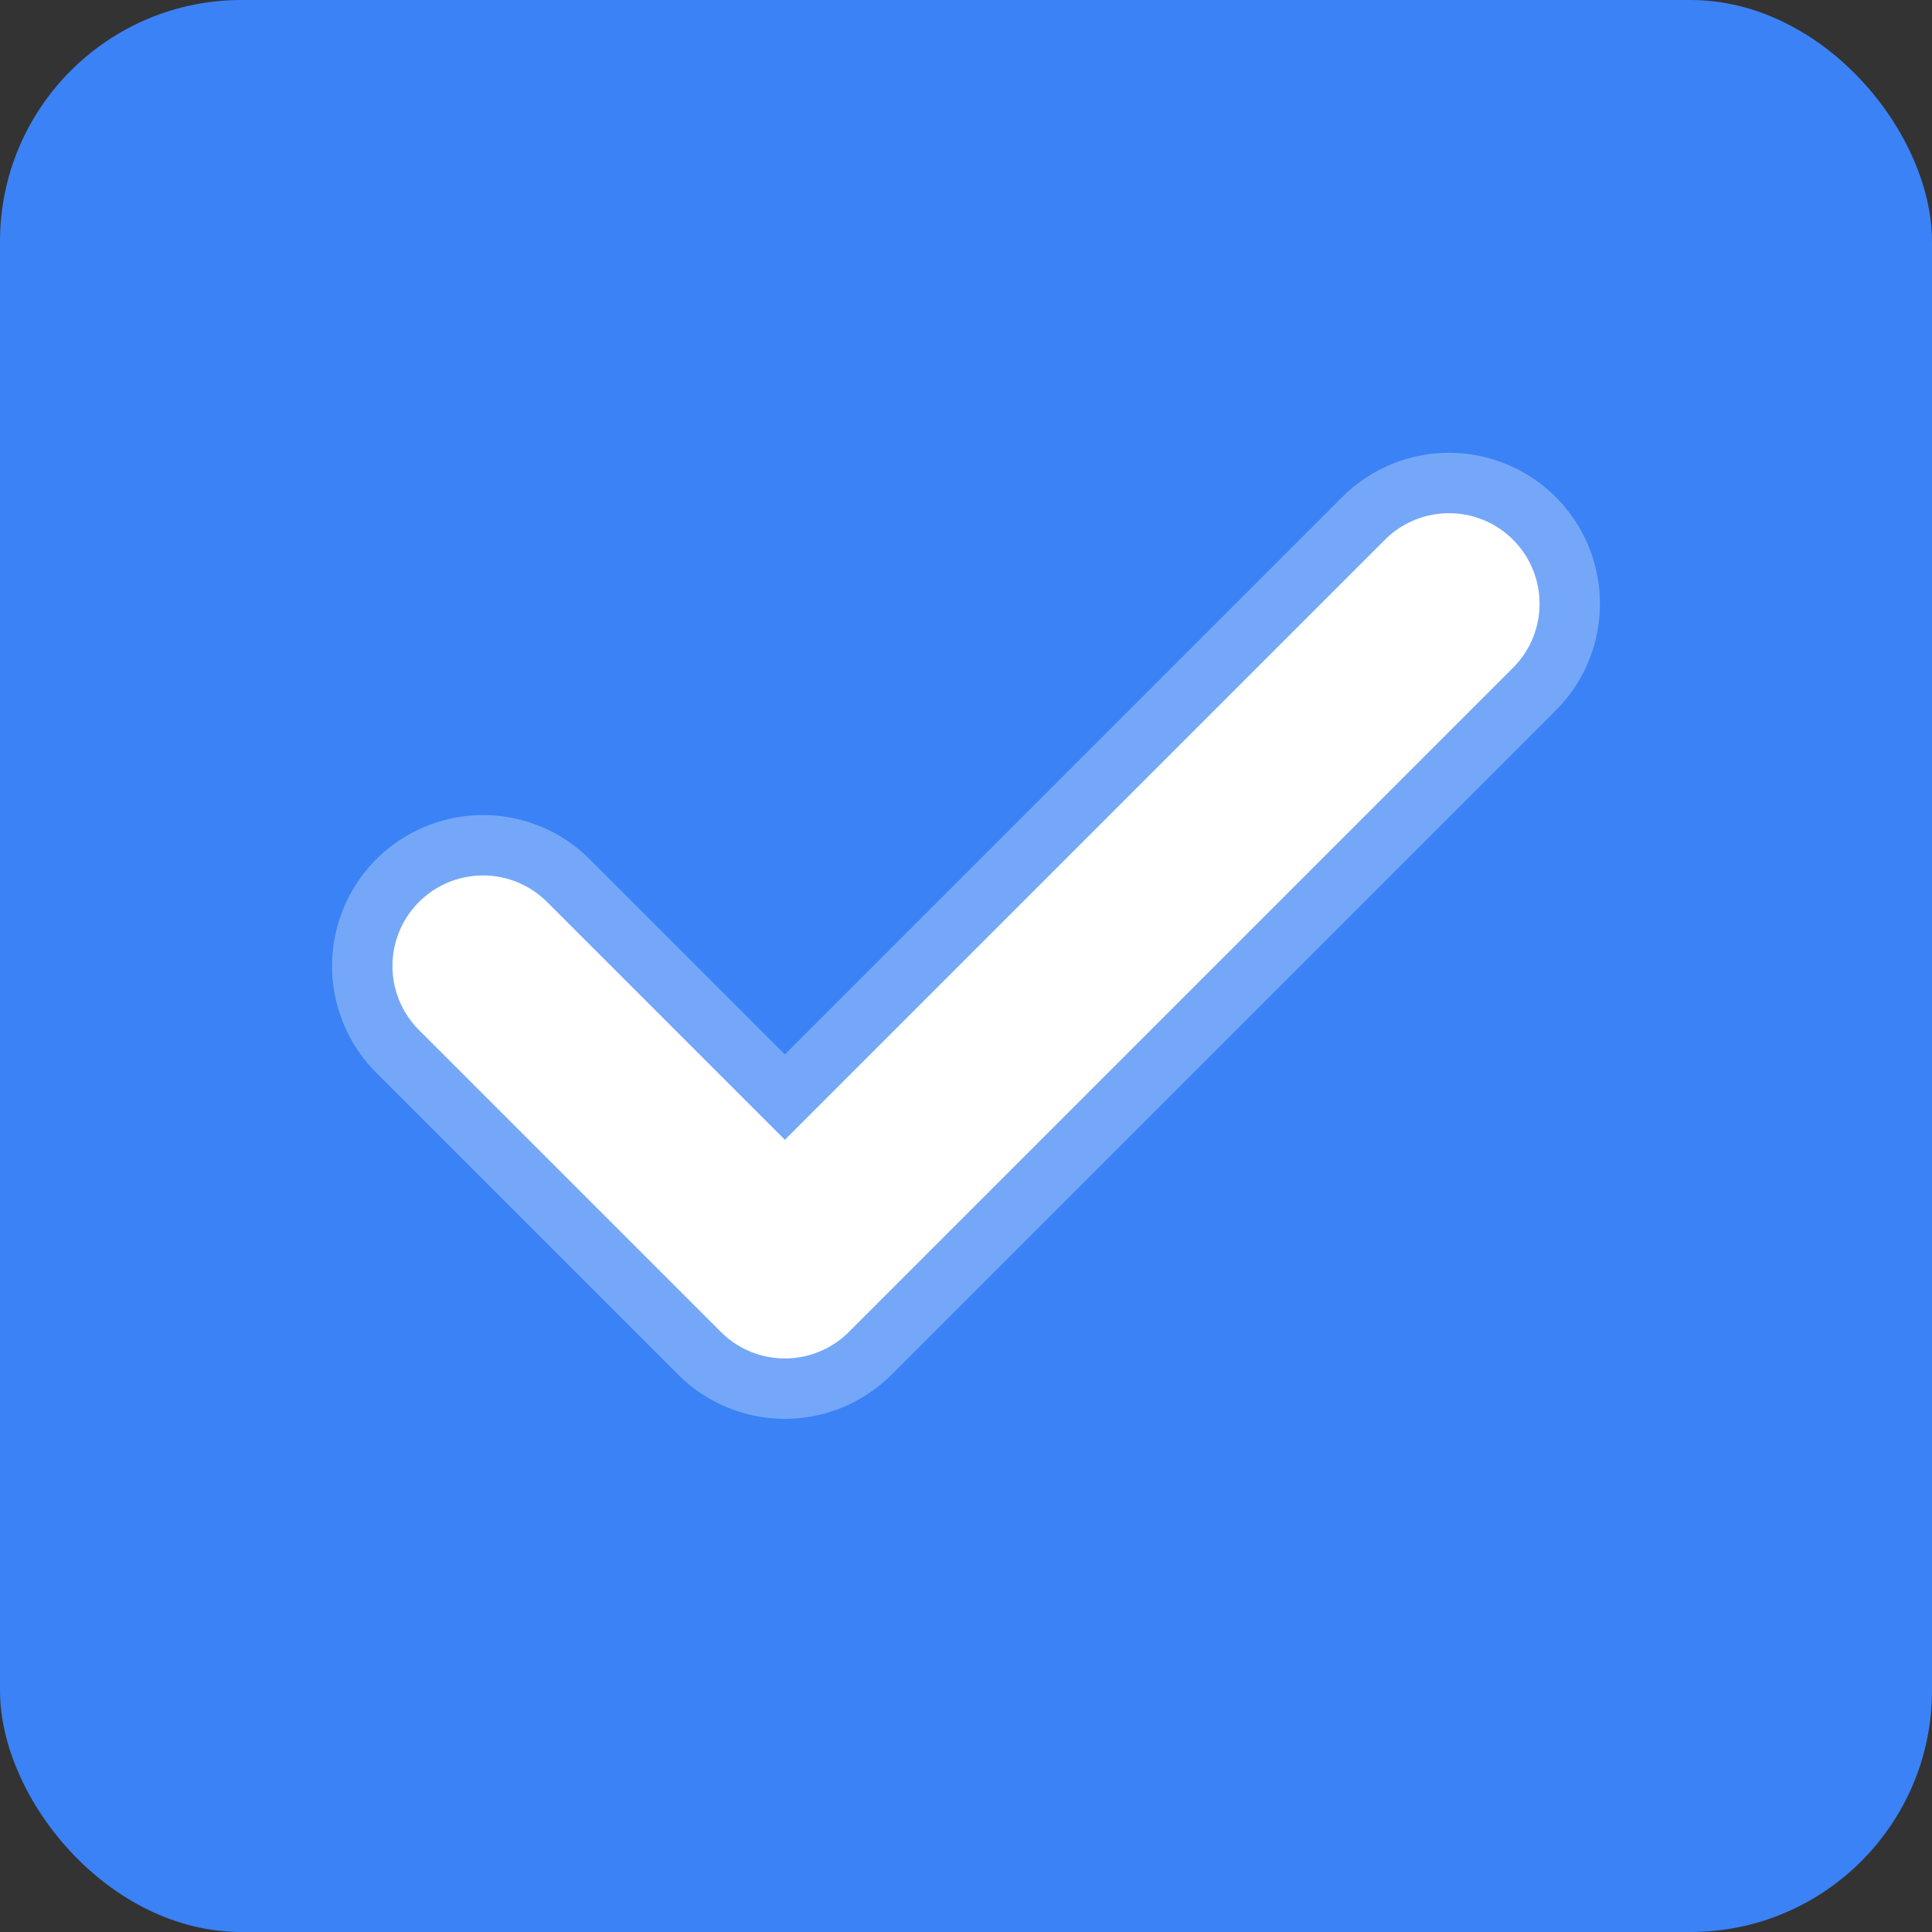 <svg xmlns="http://www.w3.org/2000/svg" viewBox="0 0 32 32">
  <rect x="0" y="0" width="32" height="32" fill="#333333" stroke="none"/>
  <!-- 메인 배경 - 더 작은 둥근 모서리 -->
  <rect width="32" height="32" rx="4" fill="#3b82f6"/>
  
  <!-- 큰 체크마크 - 더 굵고 명확하게 -->
  <path d="M8 16 L13 21 L24 10" 
        stroke="white" 
        stroke-width="3" 
        fill="none" 
        stroke-linecap="round" 
        stroke-linejoin="round"/>
  
  <!-- 체크마크를 더 돋보이게 하는 그림자 효과 -->
  <path d="M8 16 L13 21 L24 10" 
        stroke="rgba(255,255,255,0.3)" 
        stroke-width="5" 
        fill="none" 
        stroke-linecap="round" 
        stroke-linejoin="round"/>
</svg>
